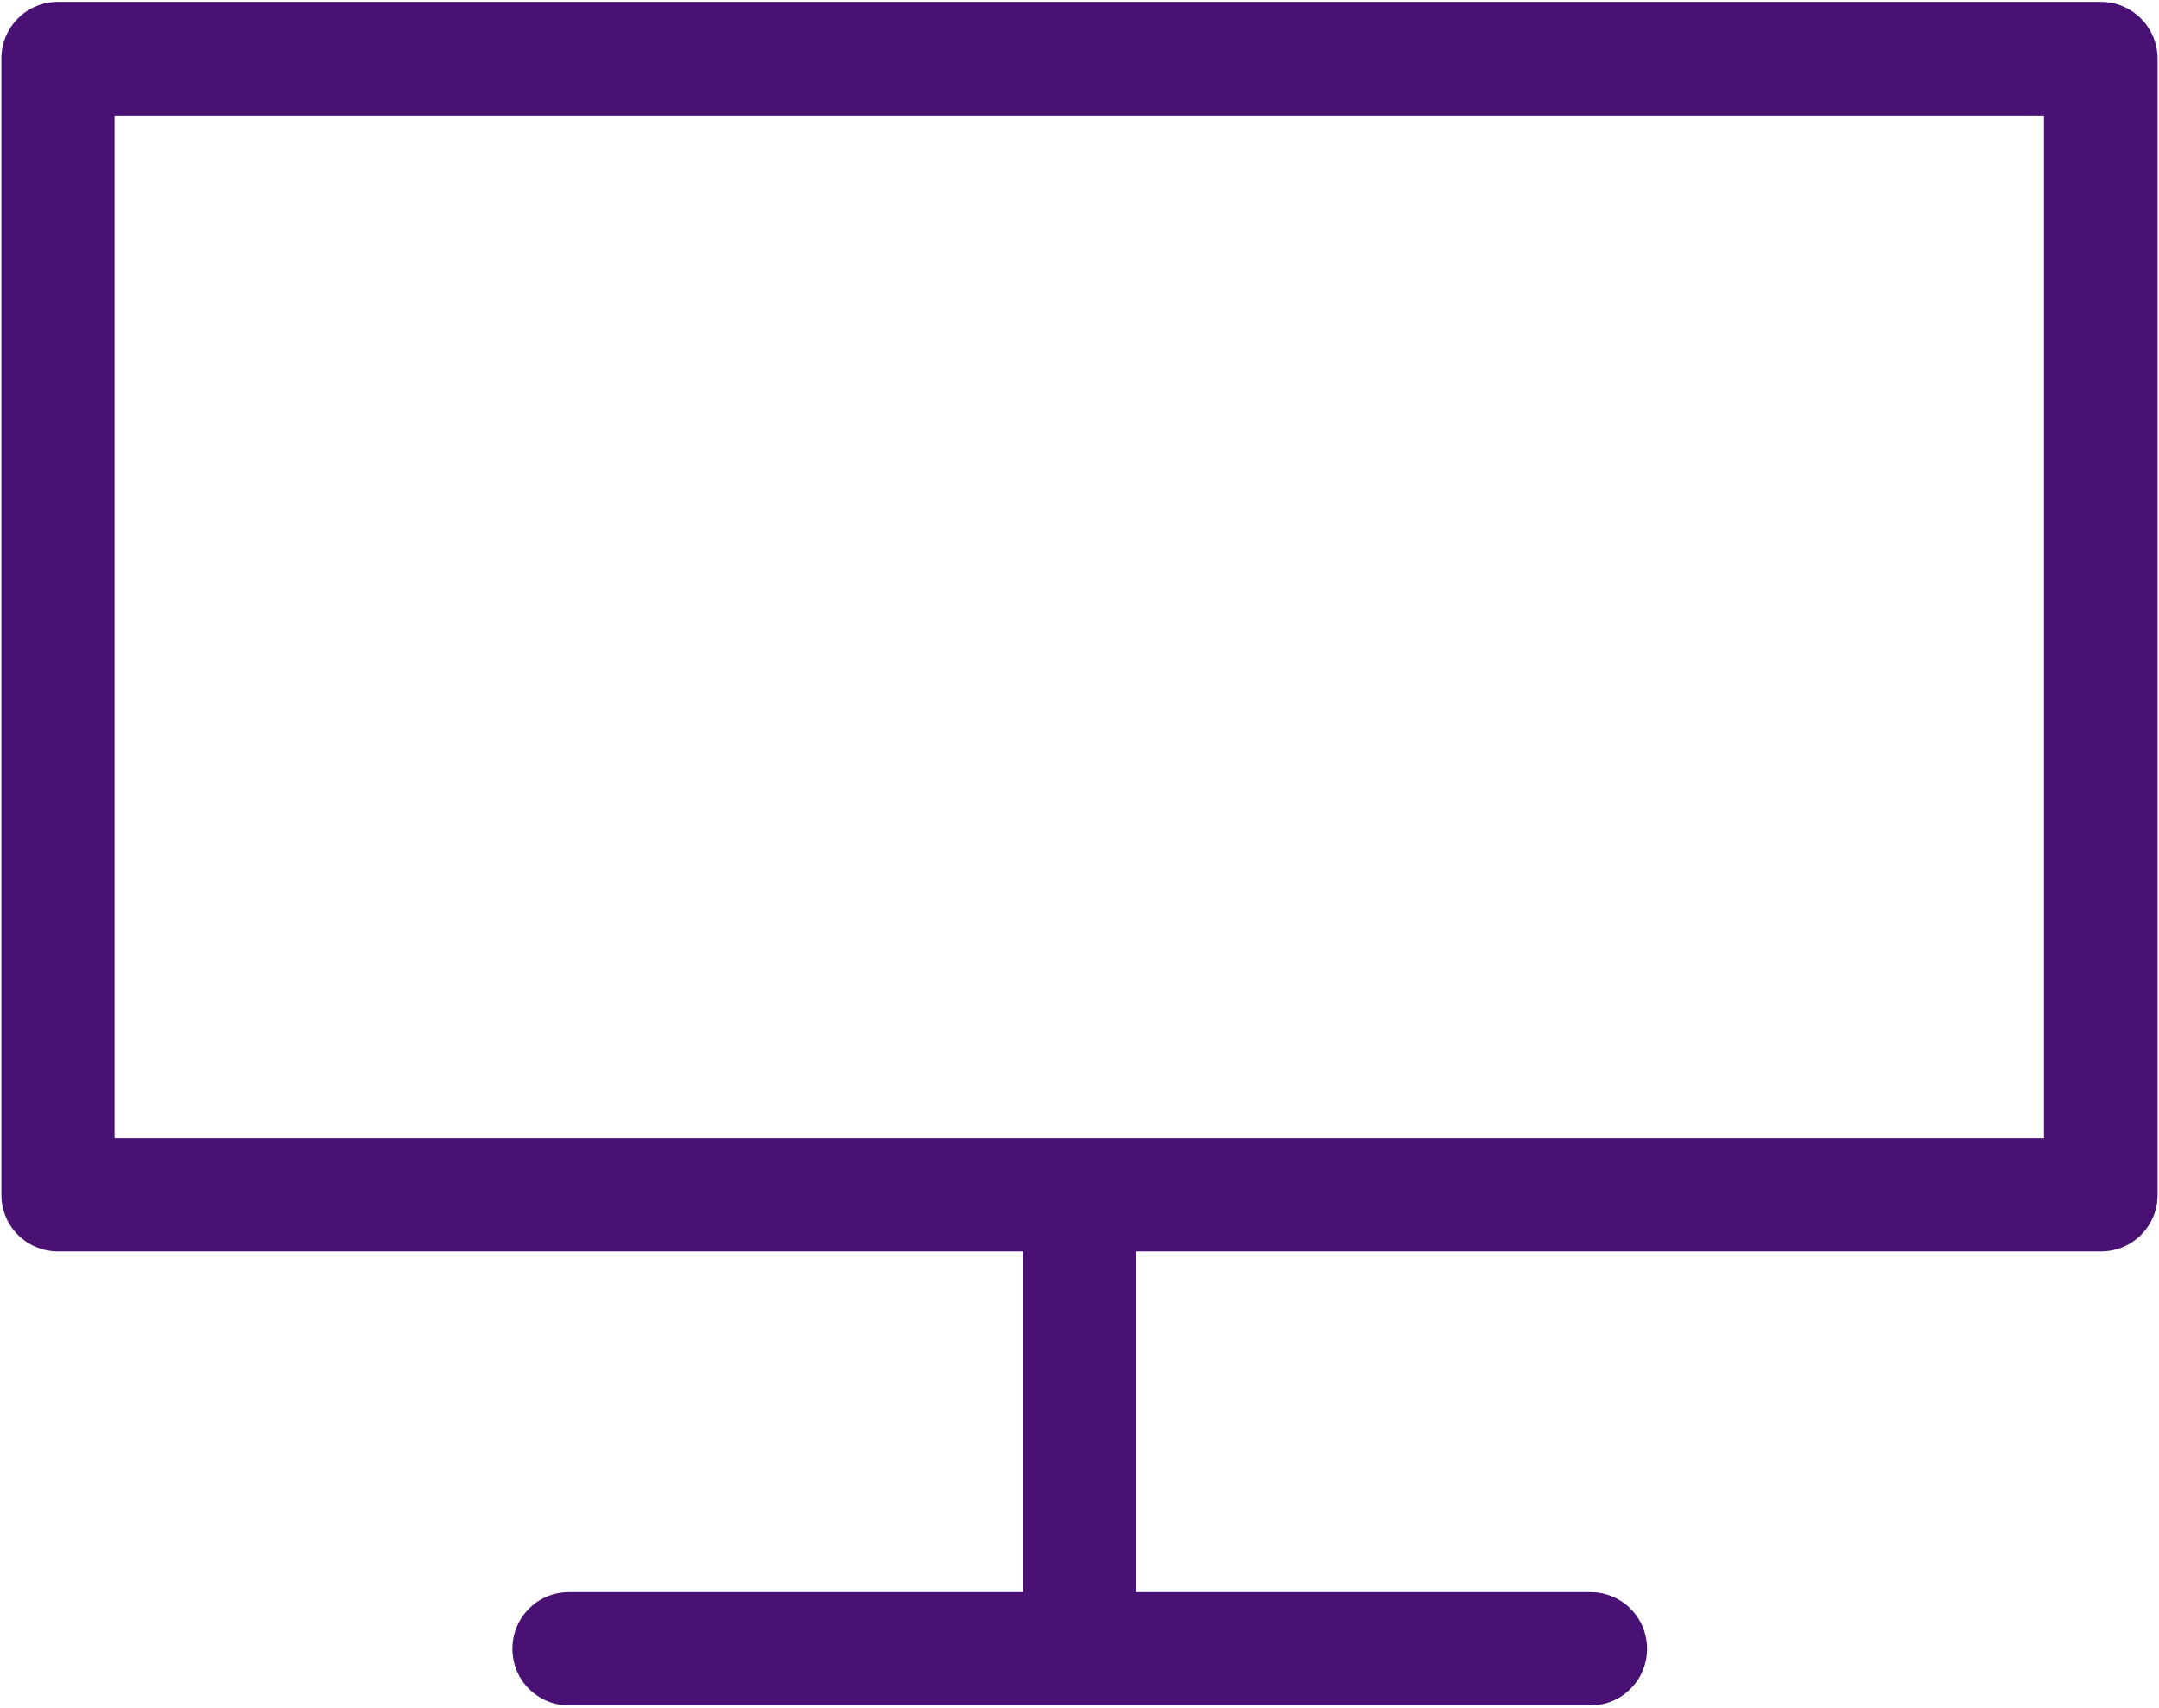 <?xml version="1.0" encoding="UTF-8"?>
<svg style="fill:#481173;" width="115px" height="91px" viewBox="0 0 115 91" version="1.1" xmlns="http://www.w3.org/2000/svg" xmlns:xlink="http://www.w3.org/1999/xlink">
    <defs></defs>
    <g id="Page-2" stroke="none" stroke-width="1" fill="none" fill-rule="evenodd">
        <g id="icons" transform="translate(-1598, -1207)" fill="#481173">
            <g id="computer" transform="translate(1598, 1207)">
                <path d="M111.912,0.101 L3.088,0.101 C1.406,0.101 0.075,1.458 0.075,3.117 L0.075,63.65 C0.075,65.334 1.431,66.666 3.088,66.666 L54.487,66.666 L54.487,84.816 L30.307,84.816 C28.624,84.816 27.294,86.173 27.294,87.833 C27.294,89.517 28.65,90.849 30.307,90.849 L84.718,90.849 C86.401,90.849 87.731,89.492 87.731,87.833 C87.731,86.148 86.376,84.816 84.718,84.816 L60.513,84.816 L60.513,66.666 L111.912,66.666 C113.594,66.666 114.925,65.309 114.925,63.65 L114.925,3.142 C114.925,1.458 113.569,0.101 111.912,0.101 Z M108.898,60.633 L6.102,60.633 L6.102,6.159 L108.873,6.159 L108.873,60.633 L108.898,60.633 Z" id="Shape"></path>
            </g>
        </g>
    </g>
</svg>